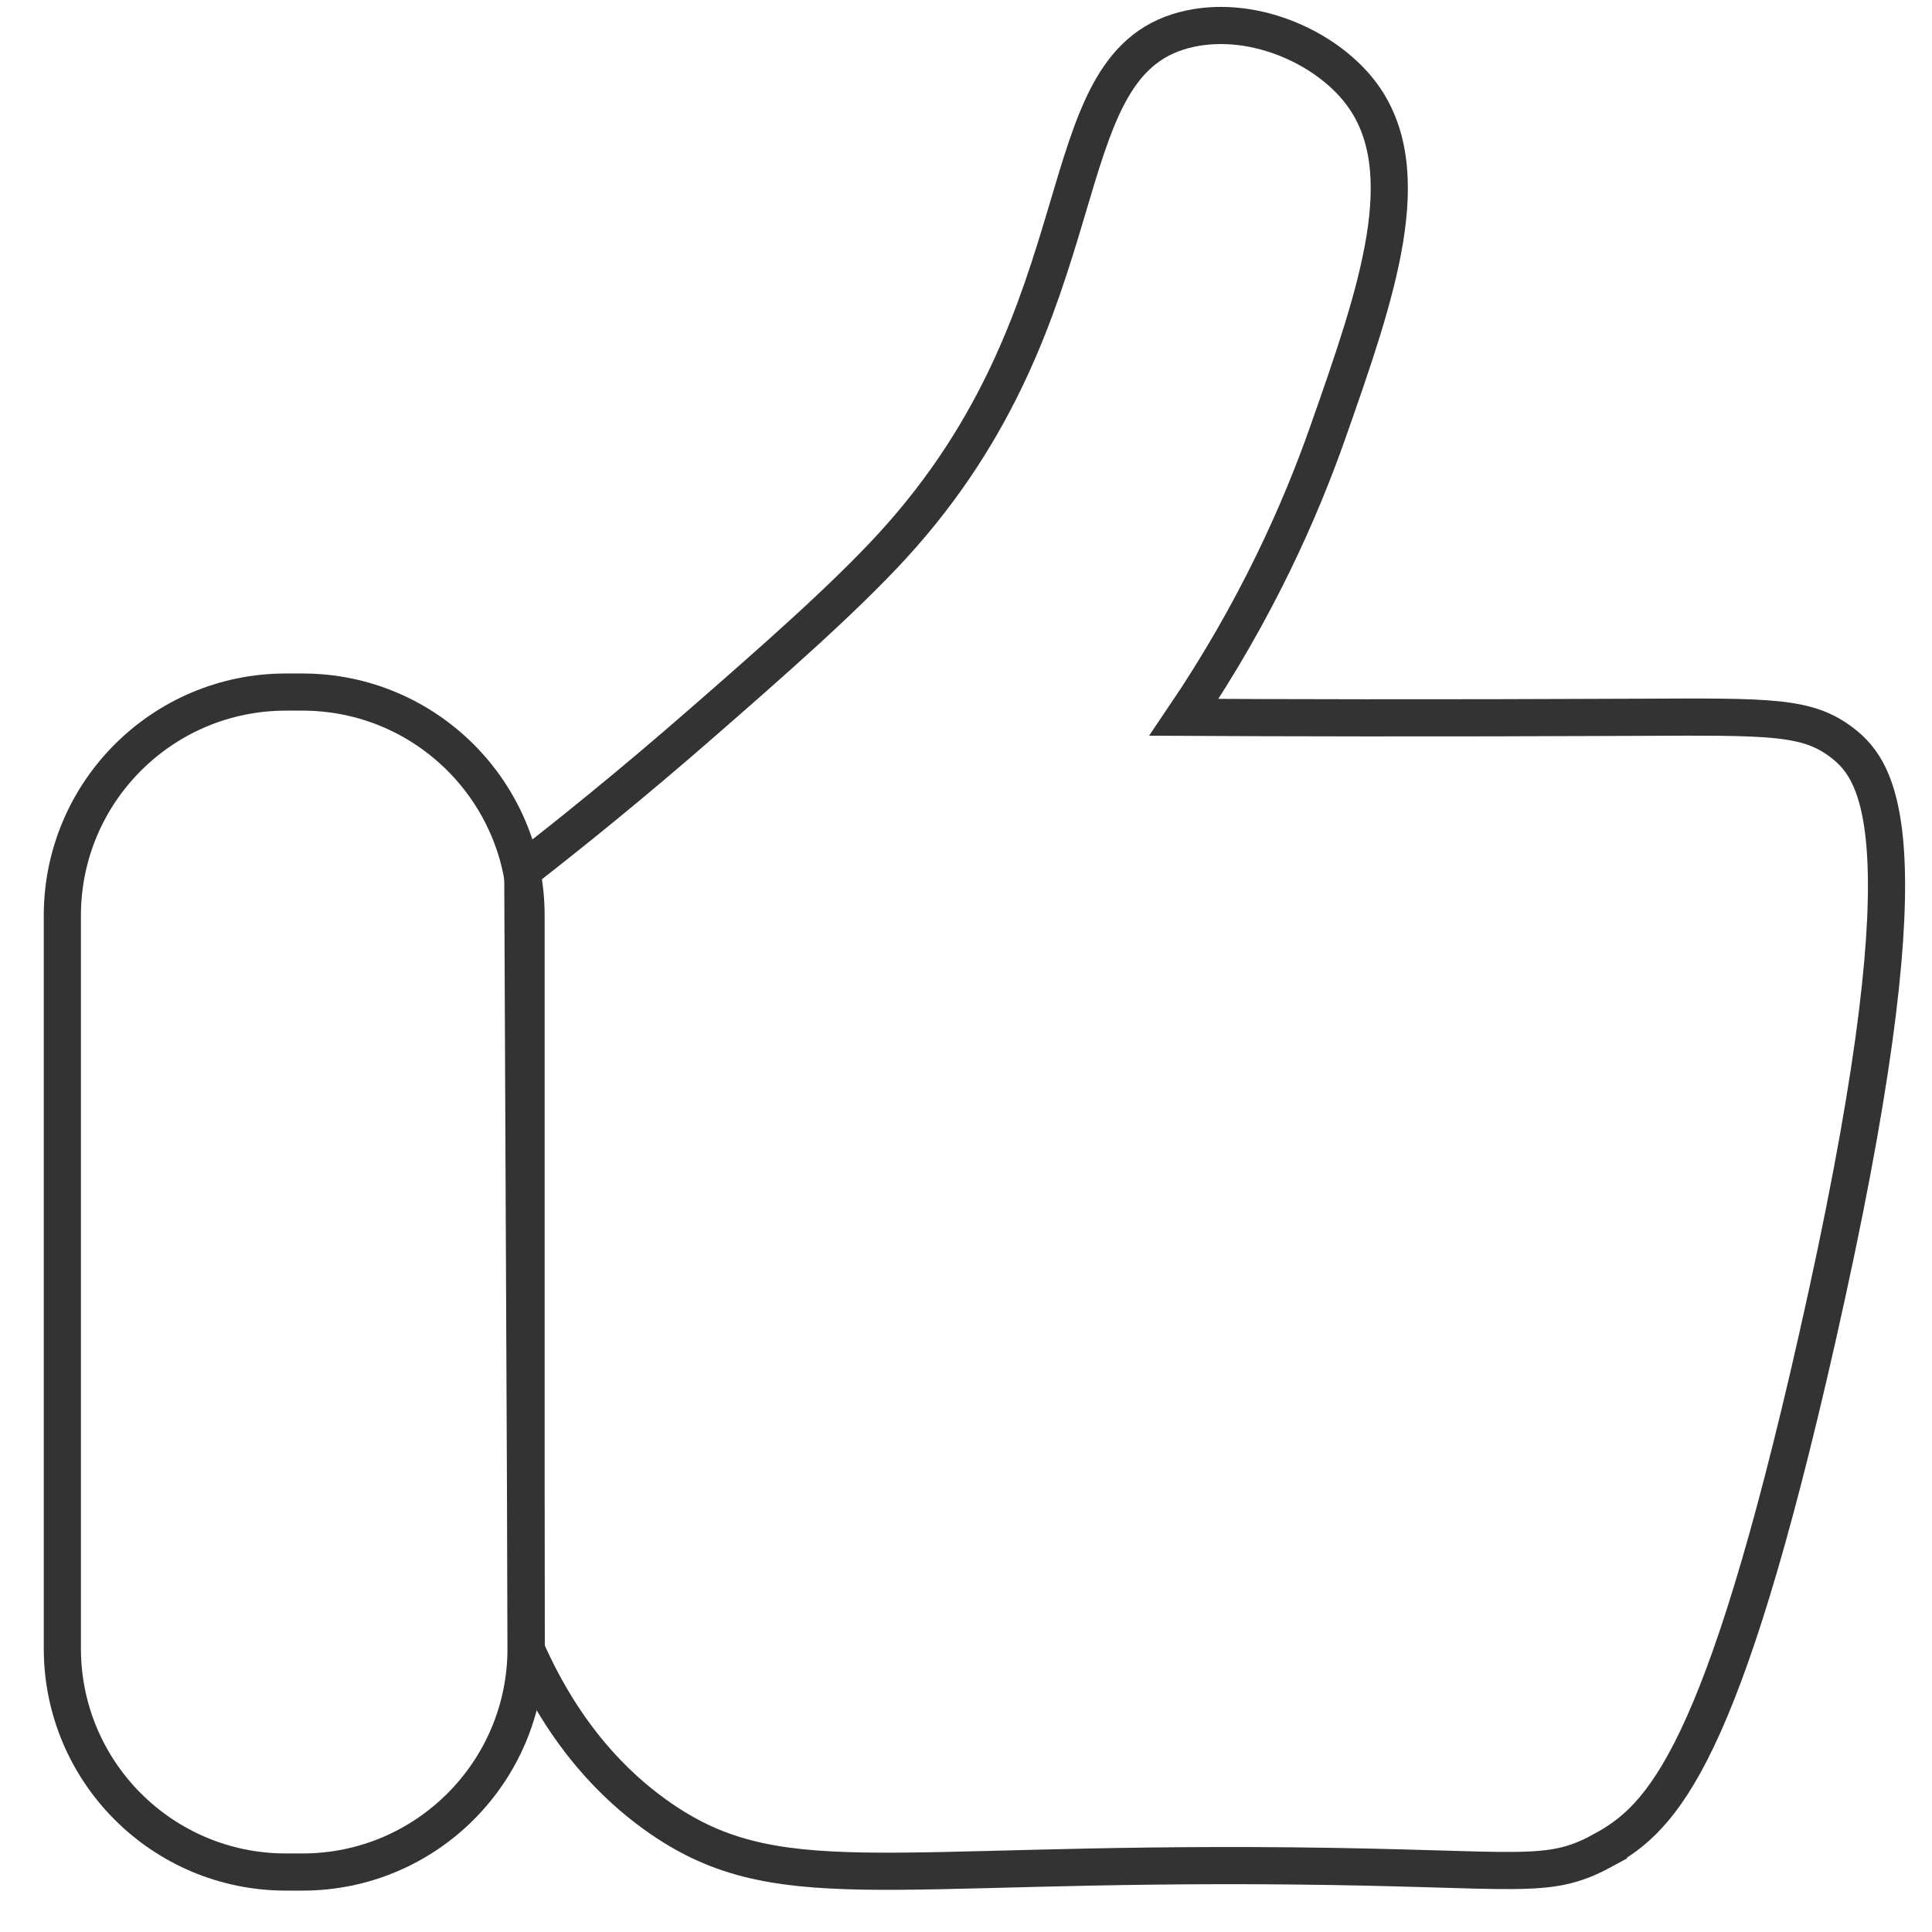 <svg width="52" height="52" viewBox="0 0 52 52" fill="none" xmlns="http://www.w3.org/2000/svg">
<g id="like 1" clip-path="url(#clip0_132_896)">
<path id="Vector" d="M43.137 49.806C41.623 50.627 40.969 50.283 34.763 50.221C23.668 50.113 20.856 51.16 17.634 48.84C16.59 48.088 15.216 46.776 14.164 44.397C14.133 37.408 14.102 30.421 14.071 23.432C15.297 22.479 16.986 21.125 18.931 19.425C20.664 17.912 22.695 16.139 24.027 14.683C29.822 8.35 28.063 1.809 31.869 0.81C33.63 0.349 35.647 1.229 36.612 2.482C38.221 4.573 37.051 7.9 35.74 11.633C35.01 13.708 33.833 16.4 31.867 19.306C34.255 19.319 38.506 19.332 44.066 19.306C47.67 19.289 48.641 19.27 49.586 19.995C50.629 20.797 51.92 22.726 48.907 36.033C46.365 47.262 44.756 48.929 43.136 49.804L43.137 49.806Z" stroke="#333333" stroke-miterlimit="10"/>
<path id="Vector_2" d="M8.142 18.627H7.695C4.372 18.627 1.678 21.321 1.678 24.644V44.369C1.678 47.692 4.372 50.386 7.695 50.386H8.142C11.465 50.386 14.159 47.692 14.159 44.369V24.644C14.159 21.321 11.465 18.627 8.142 18.627Z" stroke="#333333" stroke-miterlimit="10"/>
</g>
<defs>
<clipPath id="clip0_132_896">
<rect width="51.502" height="51.502" fill="white" transform="translate(0.476)"/>
</clipPath>
</defs>
</svg>
